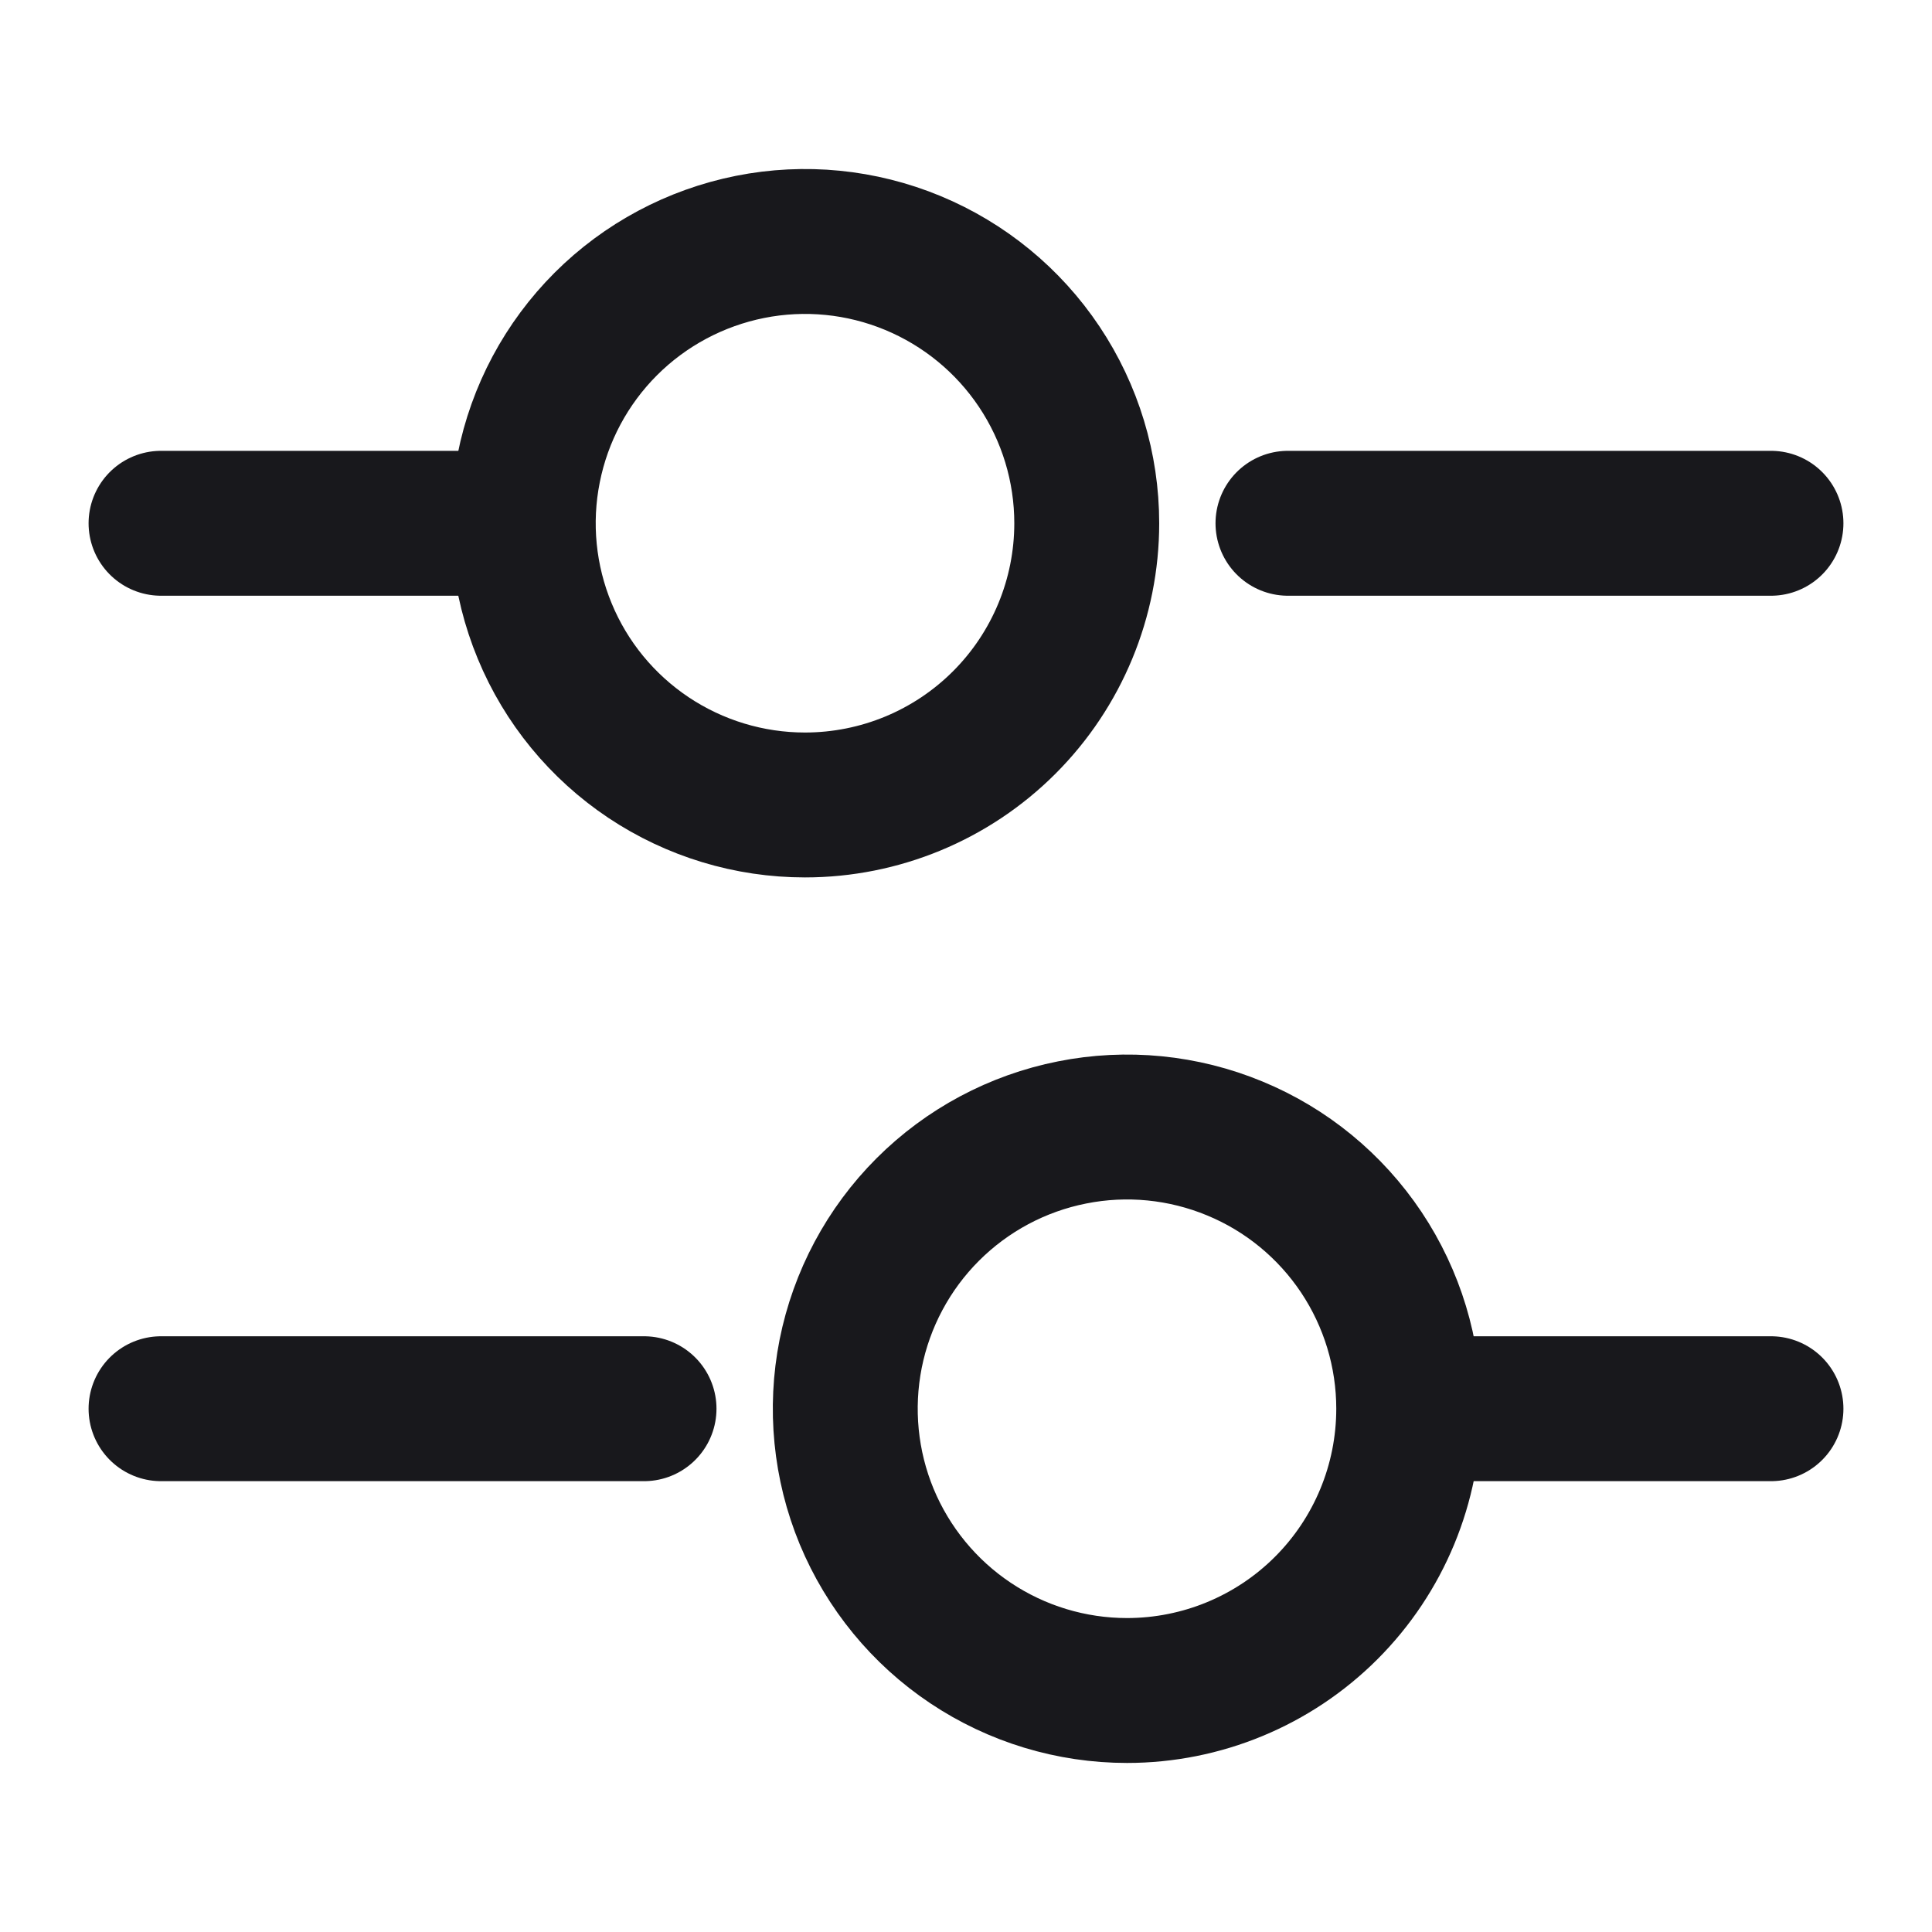 <svg width="20" height="20" viewBox="0 0 20 20" fill="none" xmlns="http://www.w3.org/2000/svg">
<path d="M18.333 5.417H13.333" stroke="#18181C" stroke-width="1.5" stroke-miterlimit="10" stroke-linecap="round" stroke-linejoin="round"/>
<path d="M5 5.417H1.667" stroke="#18181C" stroke-width="1.5" stroke-miterlimit="10" stroke-linecap="round" stroke-linejoin="round"/>
<path d="M8.333 8.333C7.756 8.333 7.193 8.162 6.713 7.842C6.233 7.521 5.859 7.066 5.639 6.533C5.418 6 5.36 5.413 5.473 4.848C5.585 4.282 5.863 3.762 6.271 3.354C6.679 2.946 7.199 2.669 7.764 2.556C8.33 2.443 8.916 2.501 9.449 2.722C9.982 2.943 10.438 3.317 10.758 3.796C11.079 4.276 11.25 4.84 11.25 5.417C11.25 6.19 10.943 6.932 10.396 7.479C9.849 8.026 9.107 8.333 8.333 8.333V8.333Z" stroke="#18181C" stroke-width="1.5" stroke-miterlimit="10" stroke-linecap="round" stroke-linejoin="round"/>
<path d="M18.333 14.583H15" stroke="#18181C" stroke-width="1.5" stroke-miterlimit="10" stroke-linecap="round" stroke-linejoin="round"/>
<path d="M6.667 14.583H1.667" stroke="#18181C" stroke-width="1.5" stroke-miterlimit="10" stroke-linecap="round" stroke-linejoin="round"/>
<path d="M11.667 17.5C11.09 17.5 10.526 17.329 10.046 17.008C9.567 16.688 9.193 16.232 8.972 15.7C8.751 15.166 8.694 14.58 8.806 14.014C8.919 13.448 9.196 12.929 9.604 12.521C10.012 12.113 10.532 11.835 11.098 11.723C11.663 11.61 12.25 11.668 12.783 11.889C13.316 12.109 13.771 12.483 14.092 12.963C14.412 13.443 14.583 14.006 14.583 14.583C14.583 15.357 14.276 16.099 13.729 16.646C13.182 17.193 12.44 17.5 11.667 17.5V17.5Z" stroke="#18181C" stroke-width="1.5" stroke-miterlimit="10" stroke-linecap="round" stroke-linejoin="round"/>
</svg>
